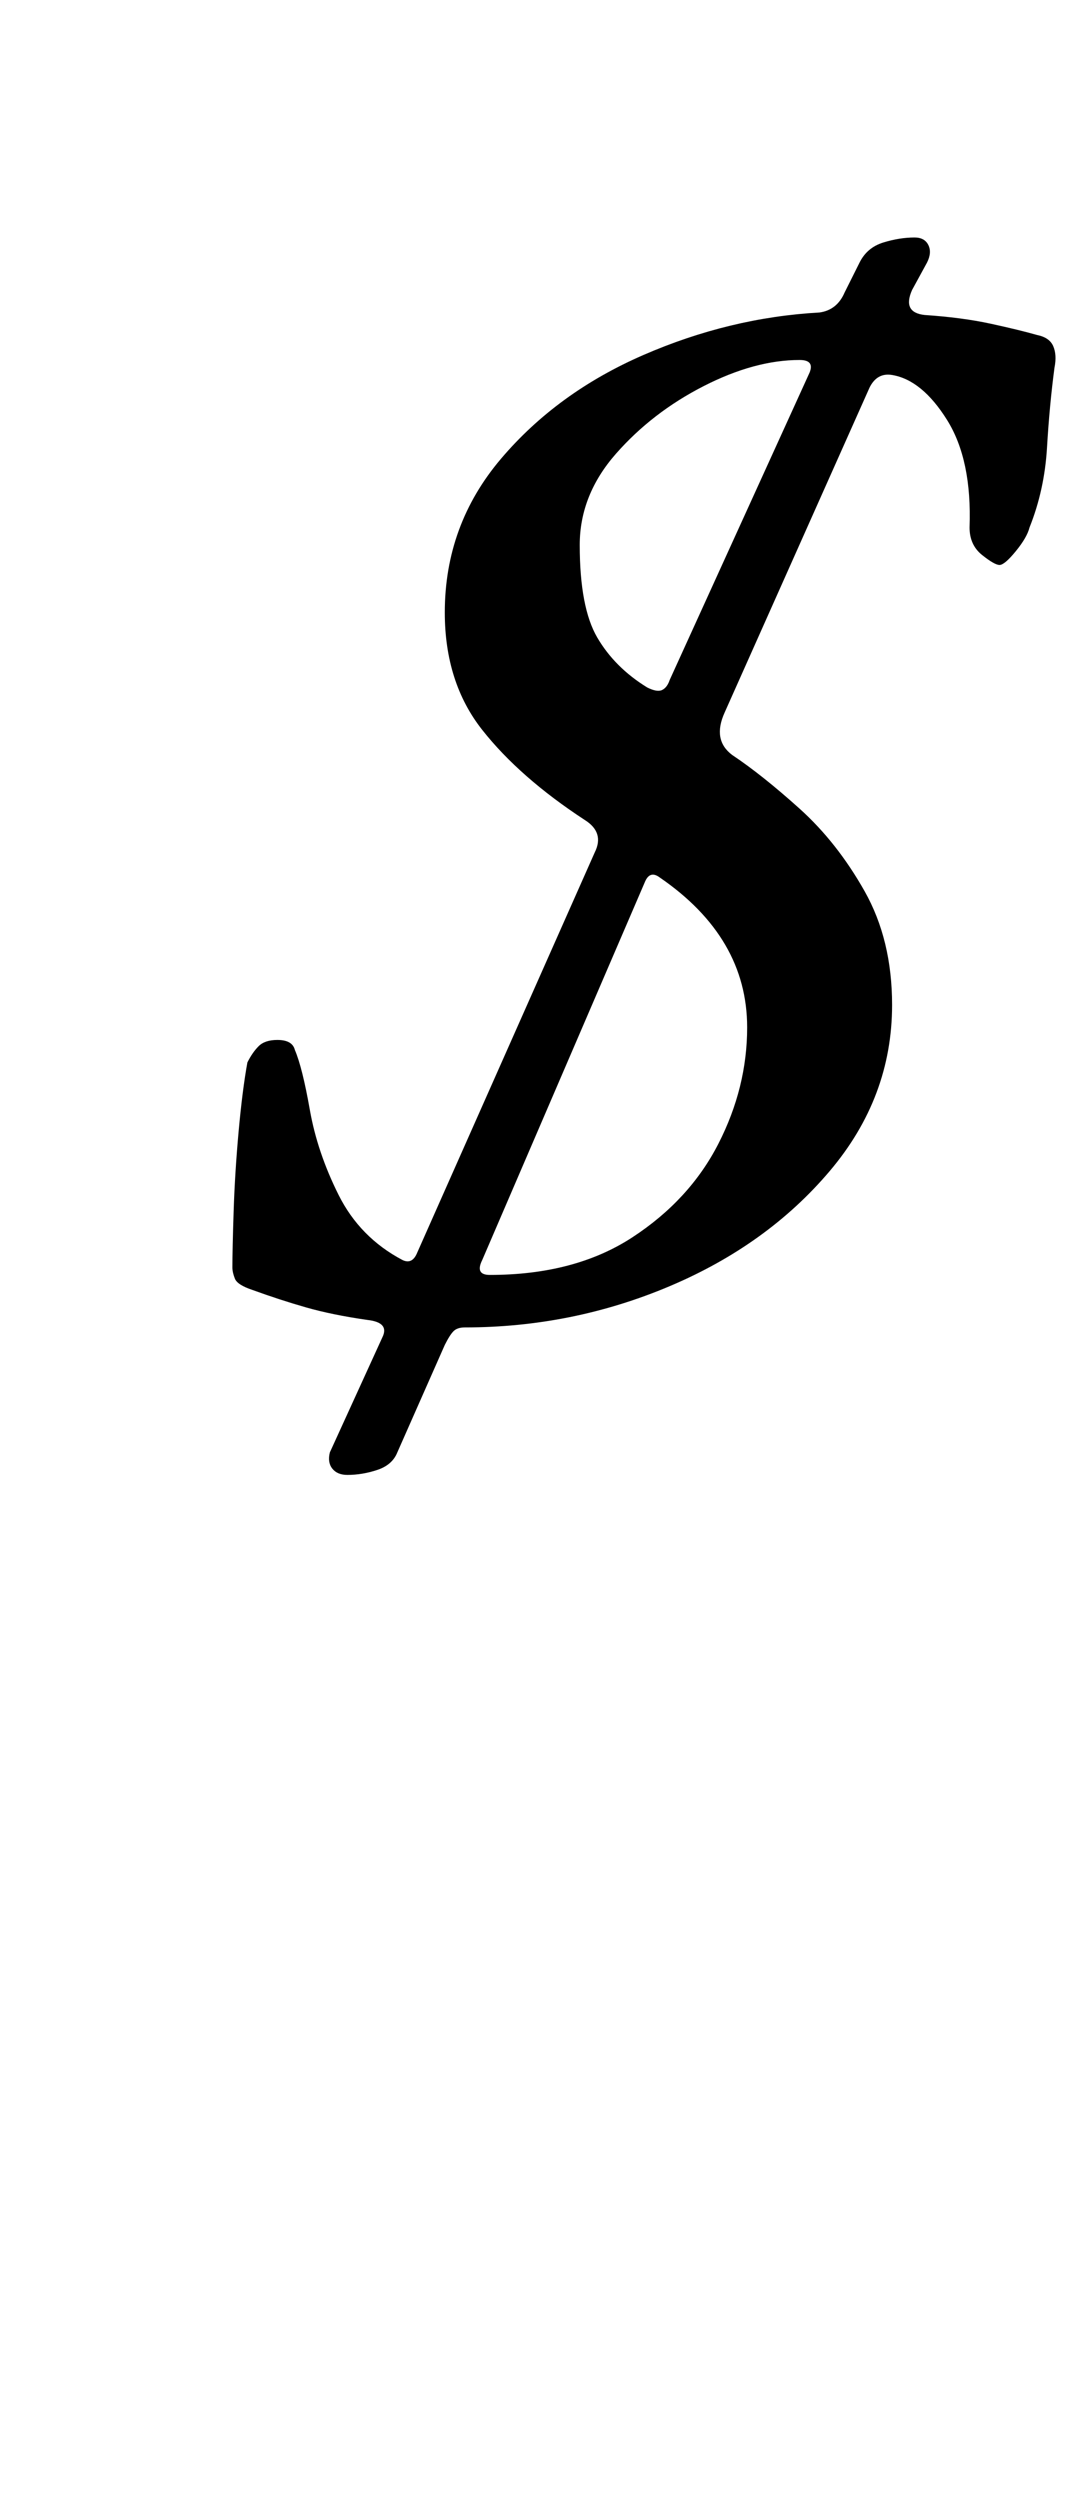 <?xml version="1.0" standalone="no"?>
<!DOCTYPE svg PUBLIC "-//W3C//DTD SVG 1.1//EN" "http://www.w3.org/Graphics/SVG/1.1/DTD/svg11.dtd" >
<svg xmlns="http://www.w3.org/2000/svg" xmlns:xlink="http://www.w3.org/1999/xlink" version="1.1" viewBox="-10 0 433 1000">
  <g transform="matrix(1 0 0 -1 0 800)">
   <path fill="currentColor"
d="M129 210q-4 0 -6 2.5t-1 6.5l21 46q3 6 -6 7q-14 2 -24.5 5t-21.5 7q-6 2 -7 4.5t-1 4.5q0 7 0.5 22.5t2 32t3.5 27.5q2 4 4.5 6.5t7.5 2.5q6 0 7 -4q3 -7 6 -24t11.5 -34t25.5 -26q4 -2 6 3l71 160q4 8 -4 13q-26 17 -41 36t-15 47q0 35 22.5 61.5t57 41.5t70.5 17
q7 1 10 8l6 12q3 6 9.5 8t12.5 2q4 0 5.5 -3t-0.5 -7l-6 -11q-4 -9 5 -10q15 -1 26.5 -3.5t18.5 -4.5q5 -1 6.5 -4.5t0.5 -8.5q-2 -15 -3 -32t-7 -32q-1 -4 -5.5 -9.5t-6.5 -5.5t-7 4t-5 11q1 27 -9 43t-22 18q-6 1 -9 -5l-58 -130q-5 -11 3 -17q12 -8 27 -21.5t26 -33
t11 -45.5q0 -37 -25 -66.5t-64 -46t-82 -16.5q-3 0 -4.5 -1.5t-3.5 -5.5l-19 -43q-2 -5 -8 -7t-12 -2zM186 290q34 0 57 15t34.5 37.5t11.5 46.5q0 36 -35 60q-4 3 -6 -2l-65 -151q-3 -6 3 -6zM249 525q4 -2 6 -1t3 4l56 123q2 5 -4 5q-18 0 -38.5 -10.5t-35 -27
t-14.5 -36.5q0 -25 7 -37t20 -20z" />
  </g>

</svg>
